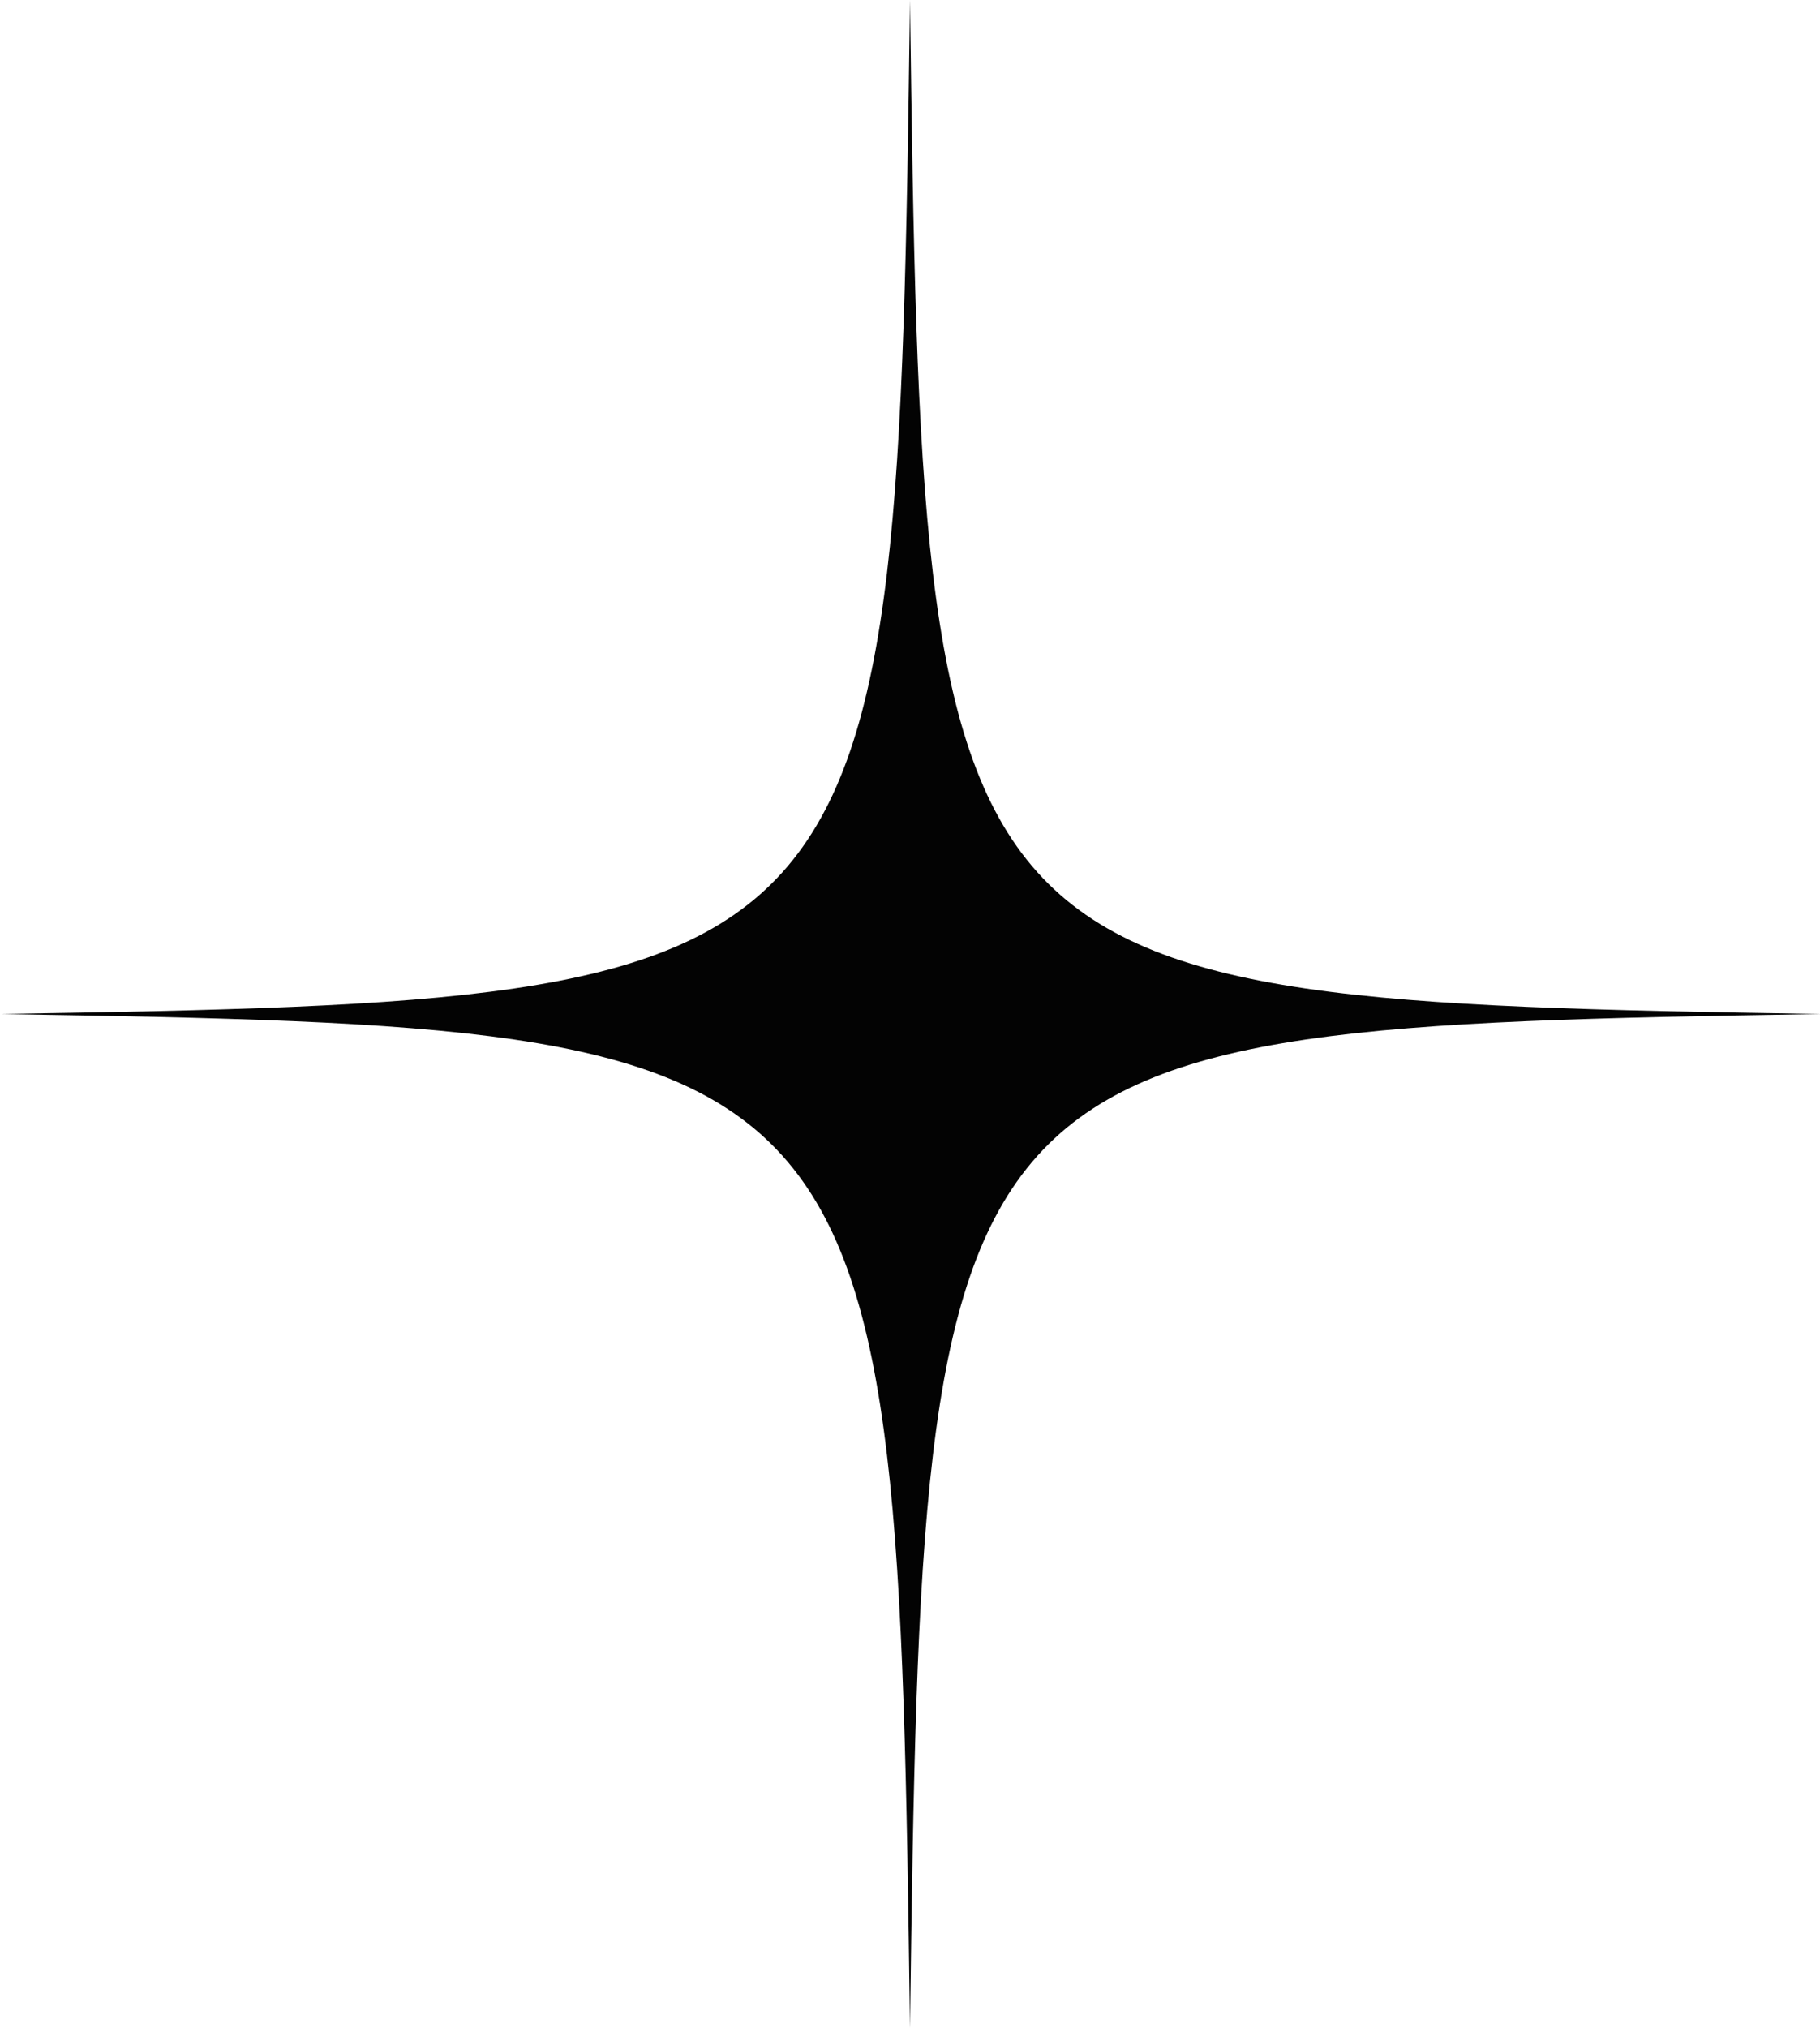 <svg xmlns="http://www.w3.org/2000/svg" width="56.352" height="62.754" viewBox="0 0 56.352 62.754"><path id="Path_184008" data-name="Path 184008" d="M1166.176,260.828c.4-30.572.725-30.933,28.176-31.377-27.451-.444-27.779-.8-28.176-31.377-.406,30.572-.725,30.933-28.176,31.377C1165.451,229.895,1165.77,230.256,1166.176,260.828Z" transform="translate(-1138 -198.074)" fill="#030303"></path></svg>